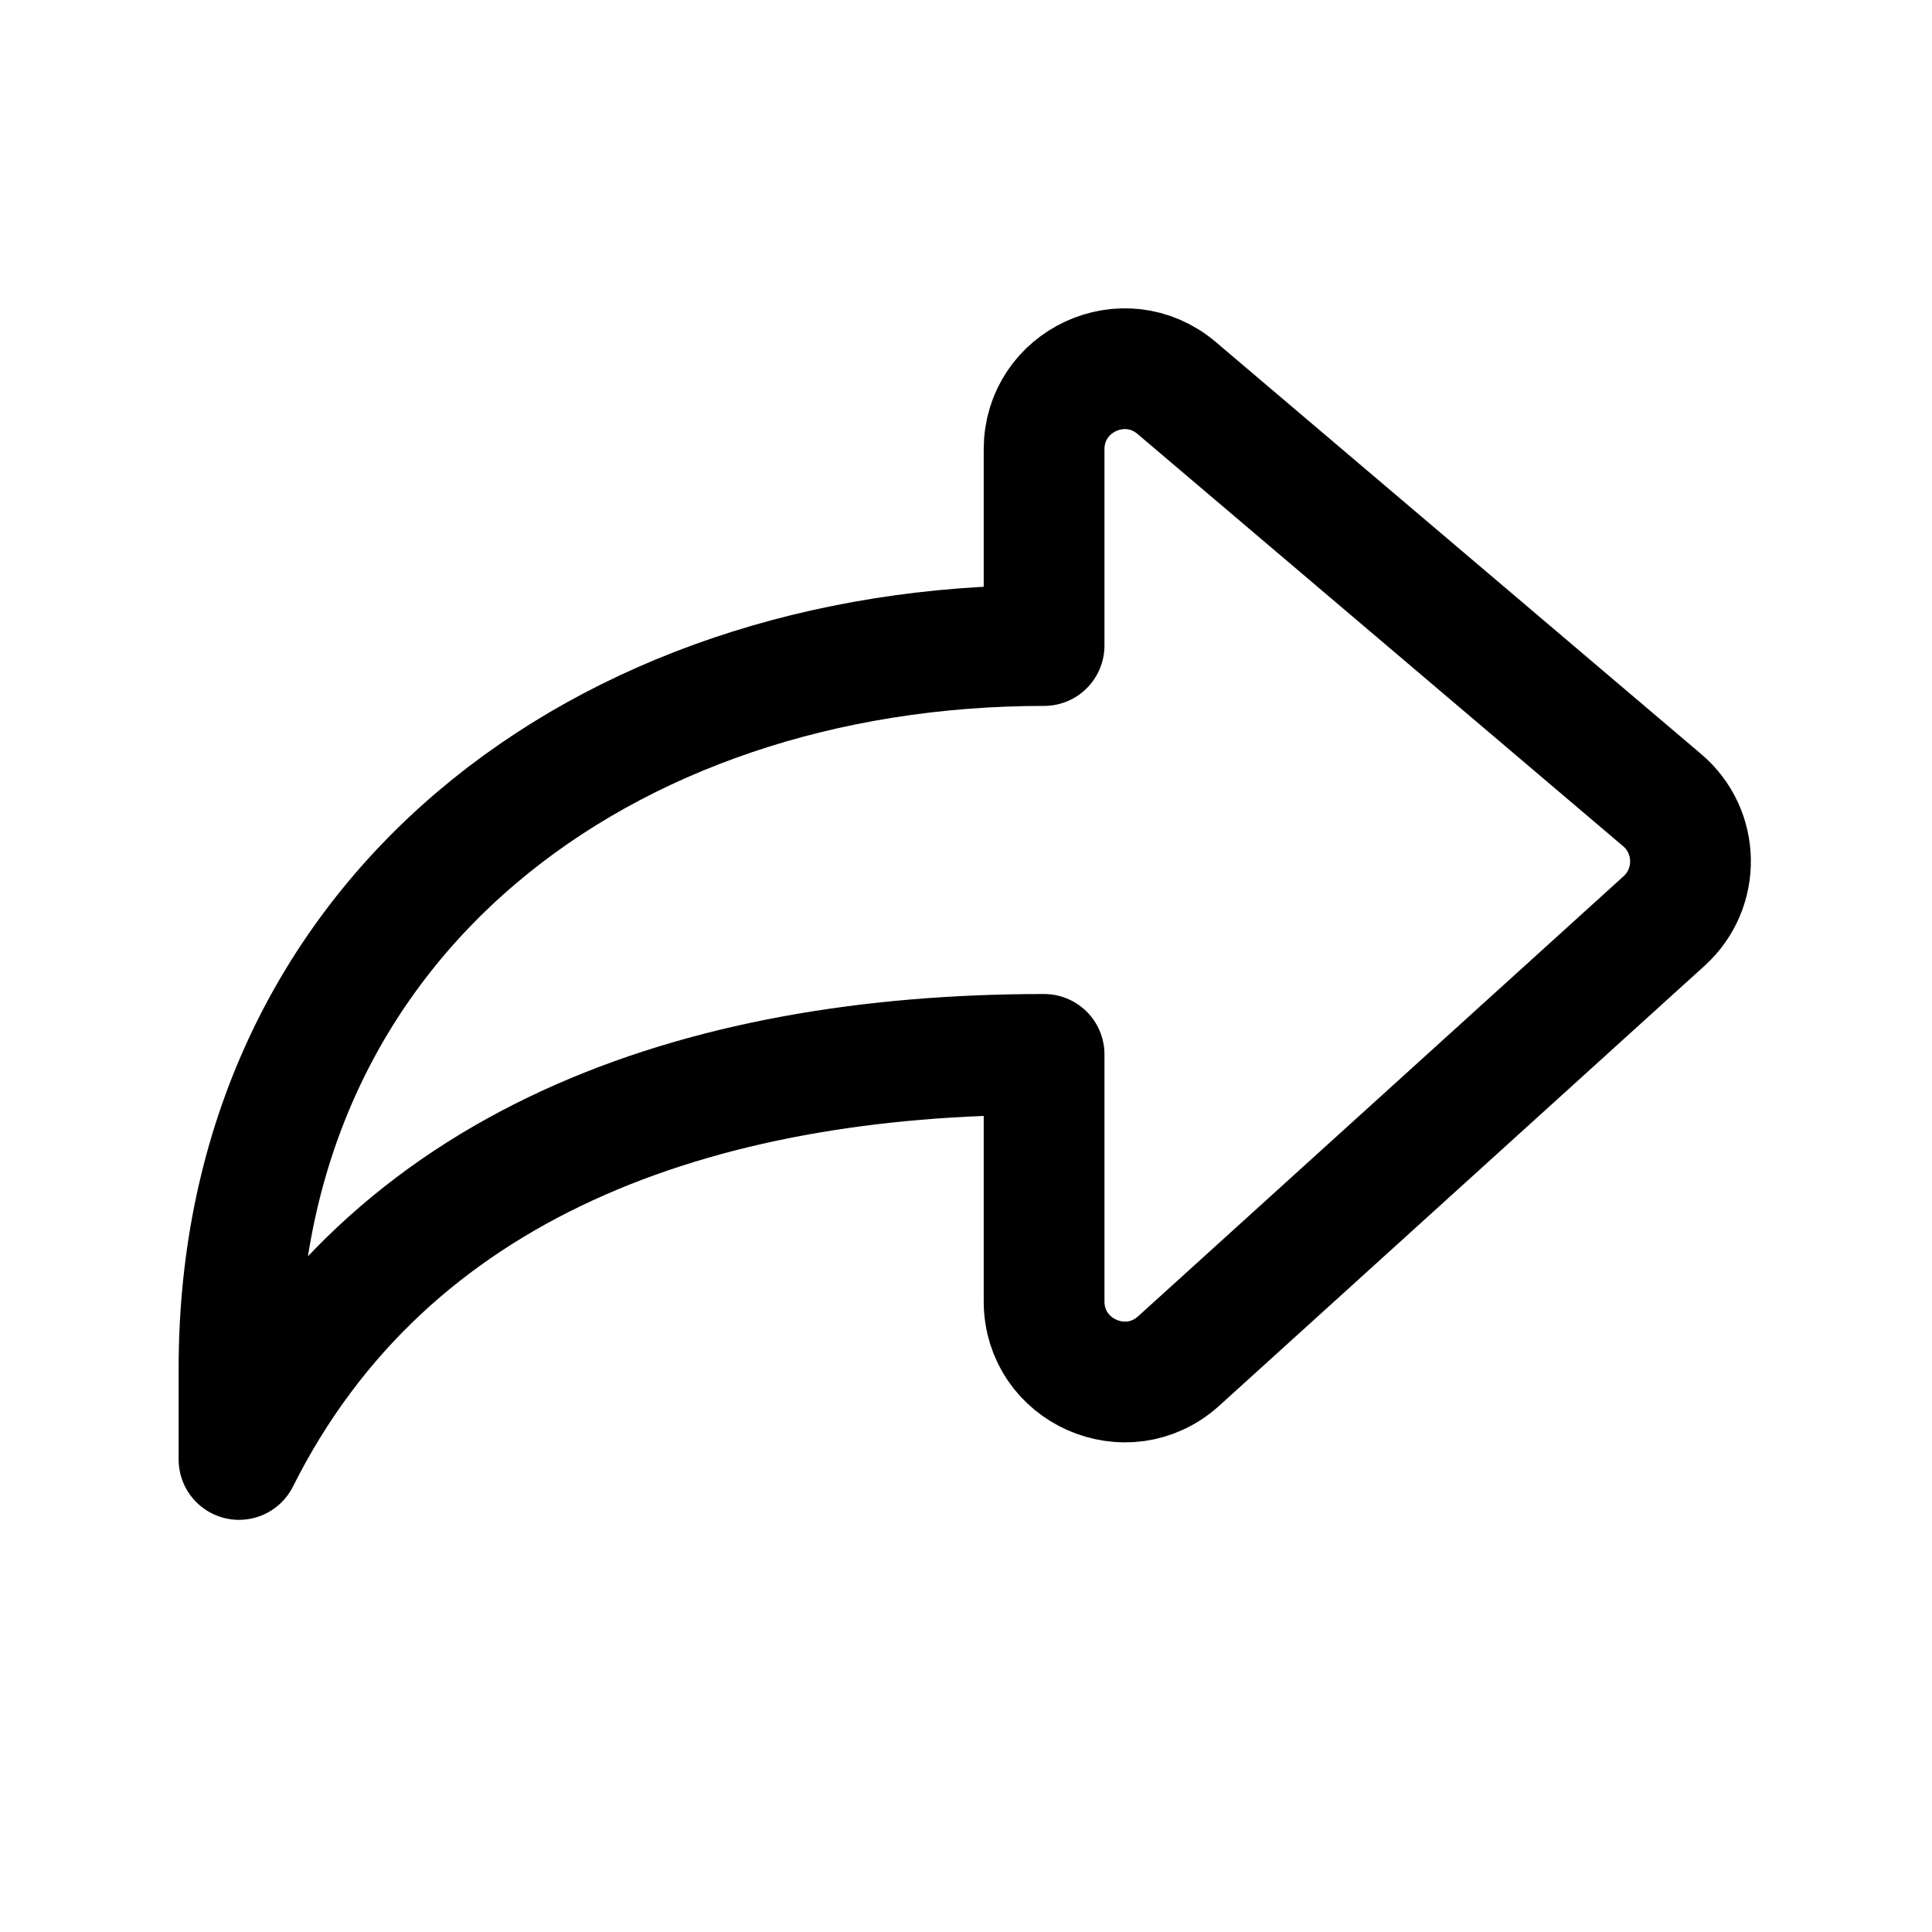 <svg width="24" height="24" viewBox="0 0 24 24" fill="none" xmlns="http://www.w3.org/2000/svg">
<g clip-path="url(#clip0_50_16218)">
<path d="M12.97 13.098V16.166C12.97 17.033 13.998 17.489 14.642 16.907L20.672 11.441C21.119 11.035 21.108 10.328 20.646 9.938L14.617 4.82C13.966 4.268 12.97 4.73 12.97 5.582V8.019C7.506 8.019 2.969 11.391 2.969 17.001V18.13C4.816 14.446 8.656 13.098 12.97 13.098Z" stroke="black" stroke-width="1.5" stroke-linecap="round" stroke-linejoin="round"/>
</g>
<defs>
<clipPath id="clip0_50_16218">
<rect width="24" height="24" fill="white"/>
</clipPath>
</defs>
</svg>
